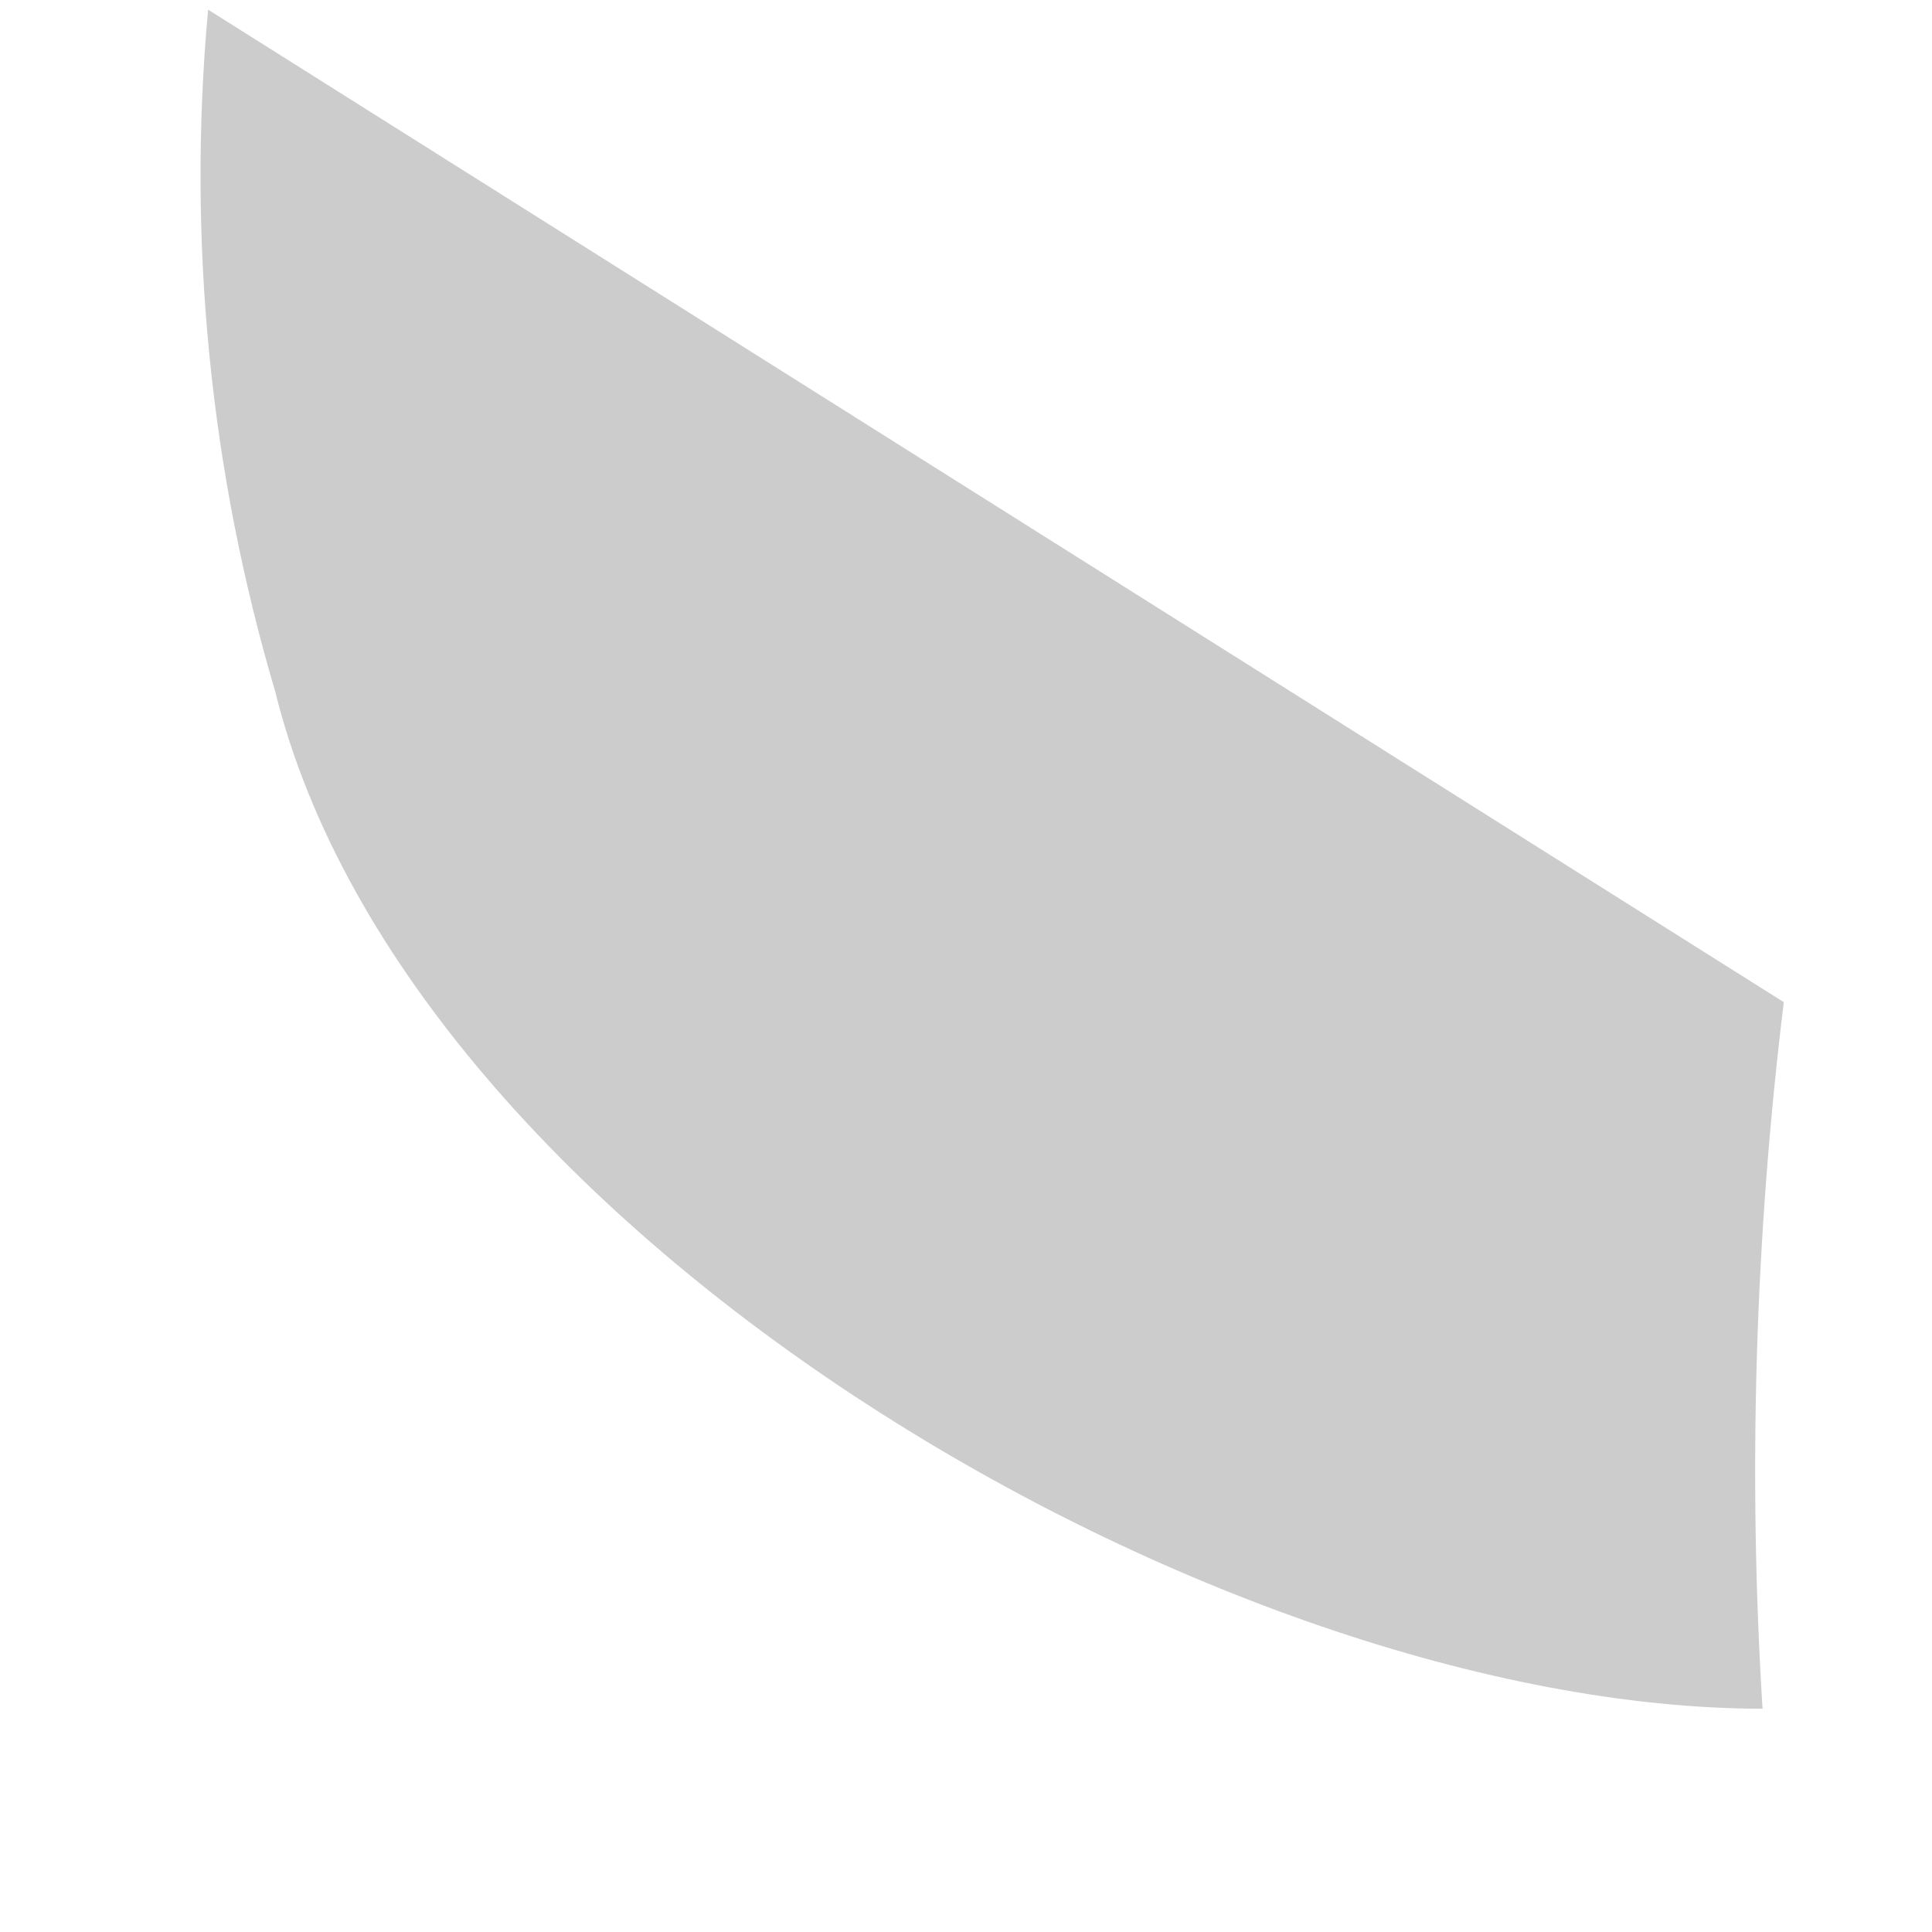 <svg width="7" height="7" viewBox="0 0 7 7" fill="none" xmlns="http://www.w3.org/2000/svg">
<path opacity="0.2" d="M0.754 0.035L6.463 3.631C6.359 4.481 6.333 5.338 6.386 6.191C4.428 6.191 1.484 4.476 0.997 2.505C0.76 1.704 0.678 0.866 0.754 0.035Z" fill="black"></path>
</svg>
